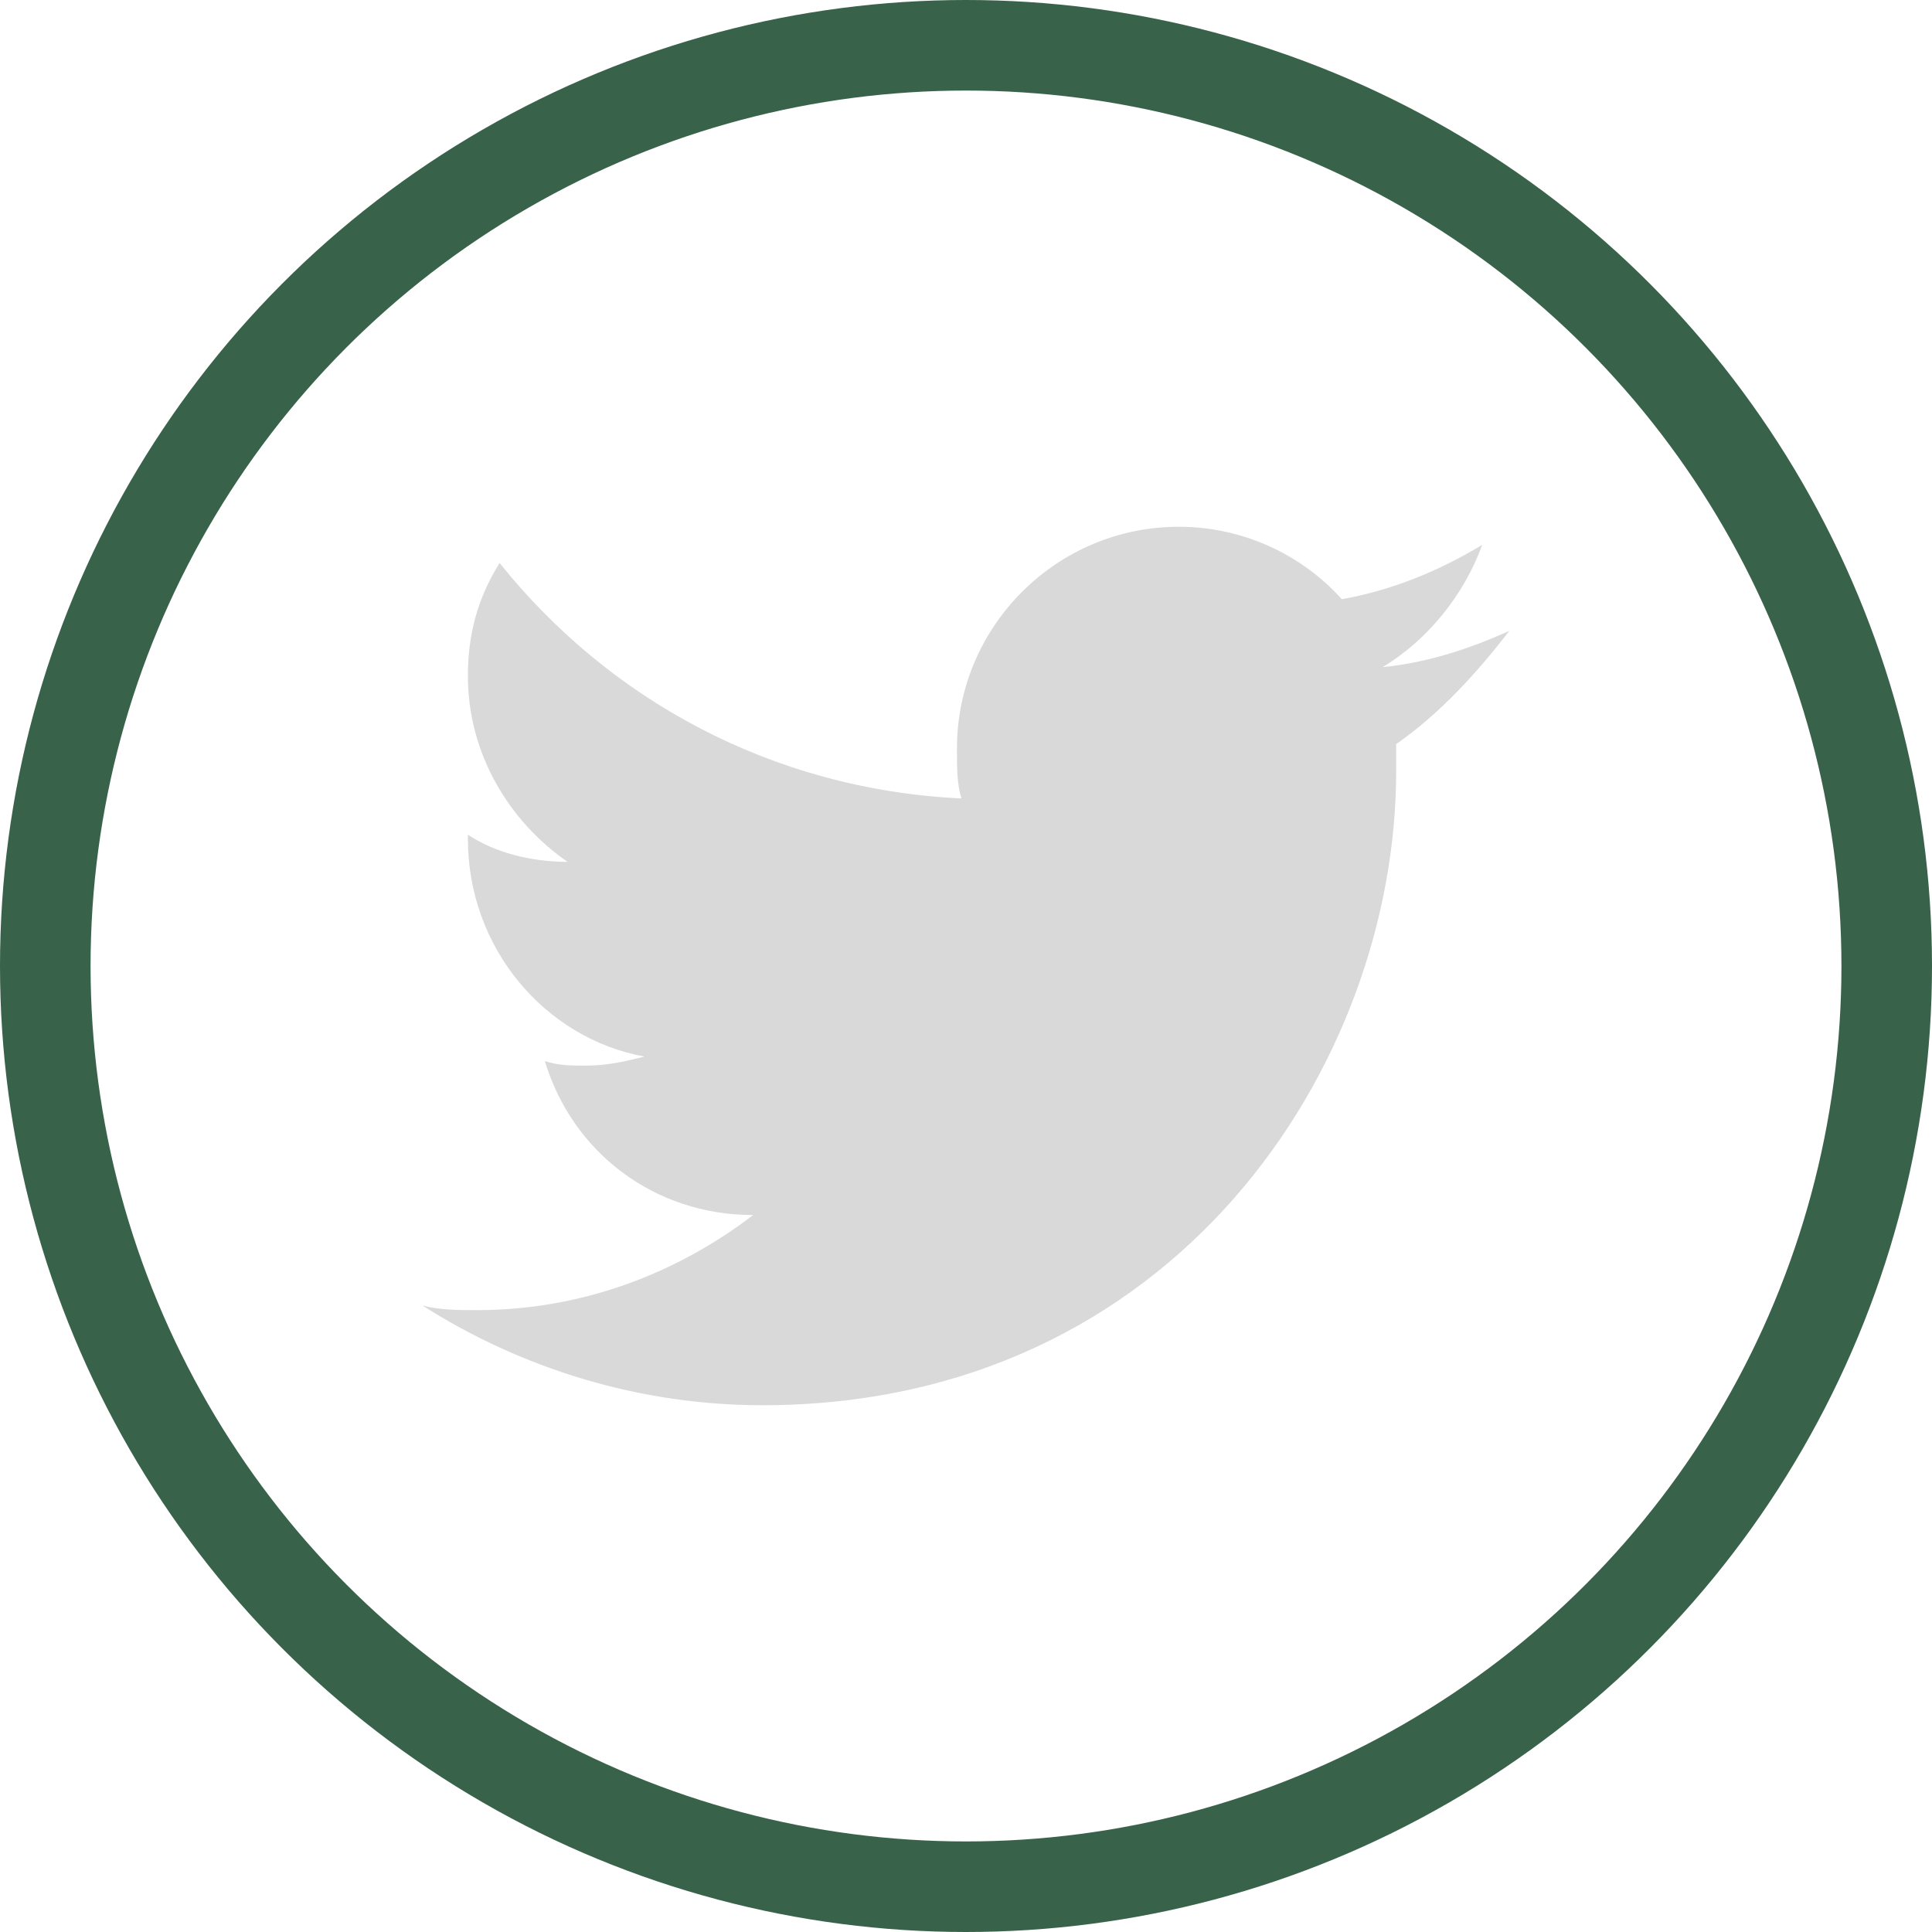 <svg width="32" height="32" viewBox="0 0 32 32" fill="none" xmlns="http://www.w3.org/2000/svg">
<path d="M25 10.45C24.325 10.75 23.65 10.975 22.9 11.05C23.65 10.6 24.25 9.85 24.55 9.025C23.8 9.475 23.05 9.775 22.225 9.925C21.55 9.175 20.575 8.725 19.525 8.725C17.5 8.725 15.85 10.375 15.85 12.4C15.85 12.7 15.85 13 15.925 13.225C12.775 13.075 10.075 11.575 8.275 9.325C7.9 9.925 7.75 10.525 7.75 11.2C7.75 12.475 8.425 13.6 9.4 14.275C8.8 14.275 8.2 14.125 7.75 13.825C7.75 13.825 7.75 13.825 7.75 13.9C7.75 15.7 9.025 17.2 10.675 17.5C10.375 17.575 10.075 17.65 9.7 17.65C9.475 17.65 9.25 17.65 9.025 17.575C9.475 19.075 10.825 20.125 12.475 20.125C11.2 21.1 9.625 21.7 7.9 21.7C7.6 21.7 7.3 21.7 7 21.625C8.65 22.675 10.6 23.275 12.625 23.275C19.45 23.275 23.125 17.65 23.125 12.775C23.125 12.625 23.125 12.475 23.125 12.325C23.875 11.8 24.475 11.125 25 10.45Z" fill="#D9D9D9"/>
<circle cx="16" cy="16" r="15.25" stroke="#386249" stroke-width="1.5"/>
</svg>
